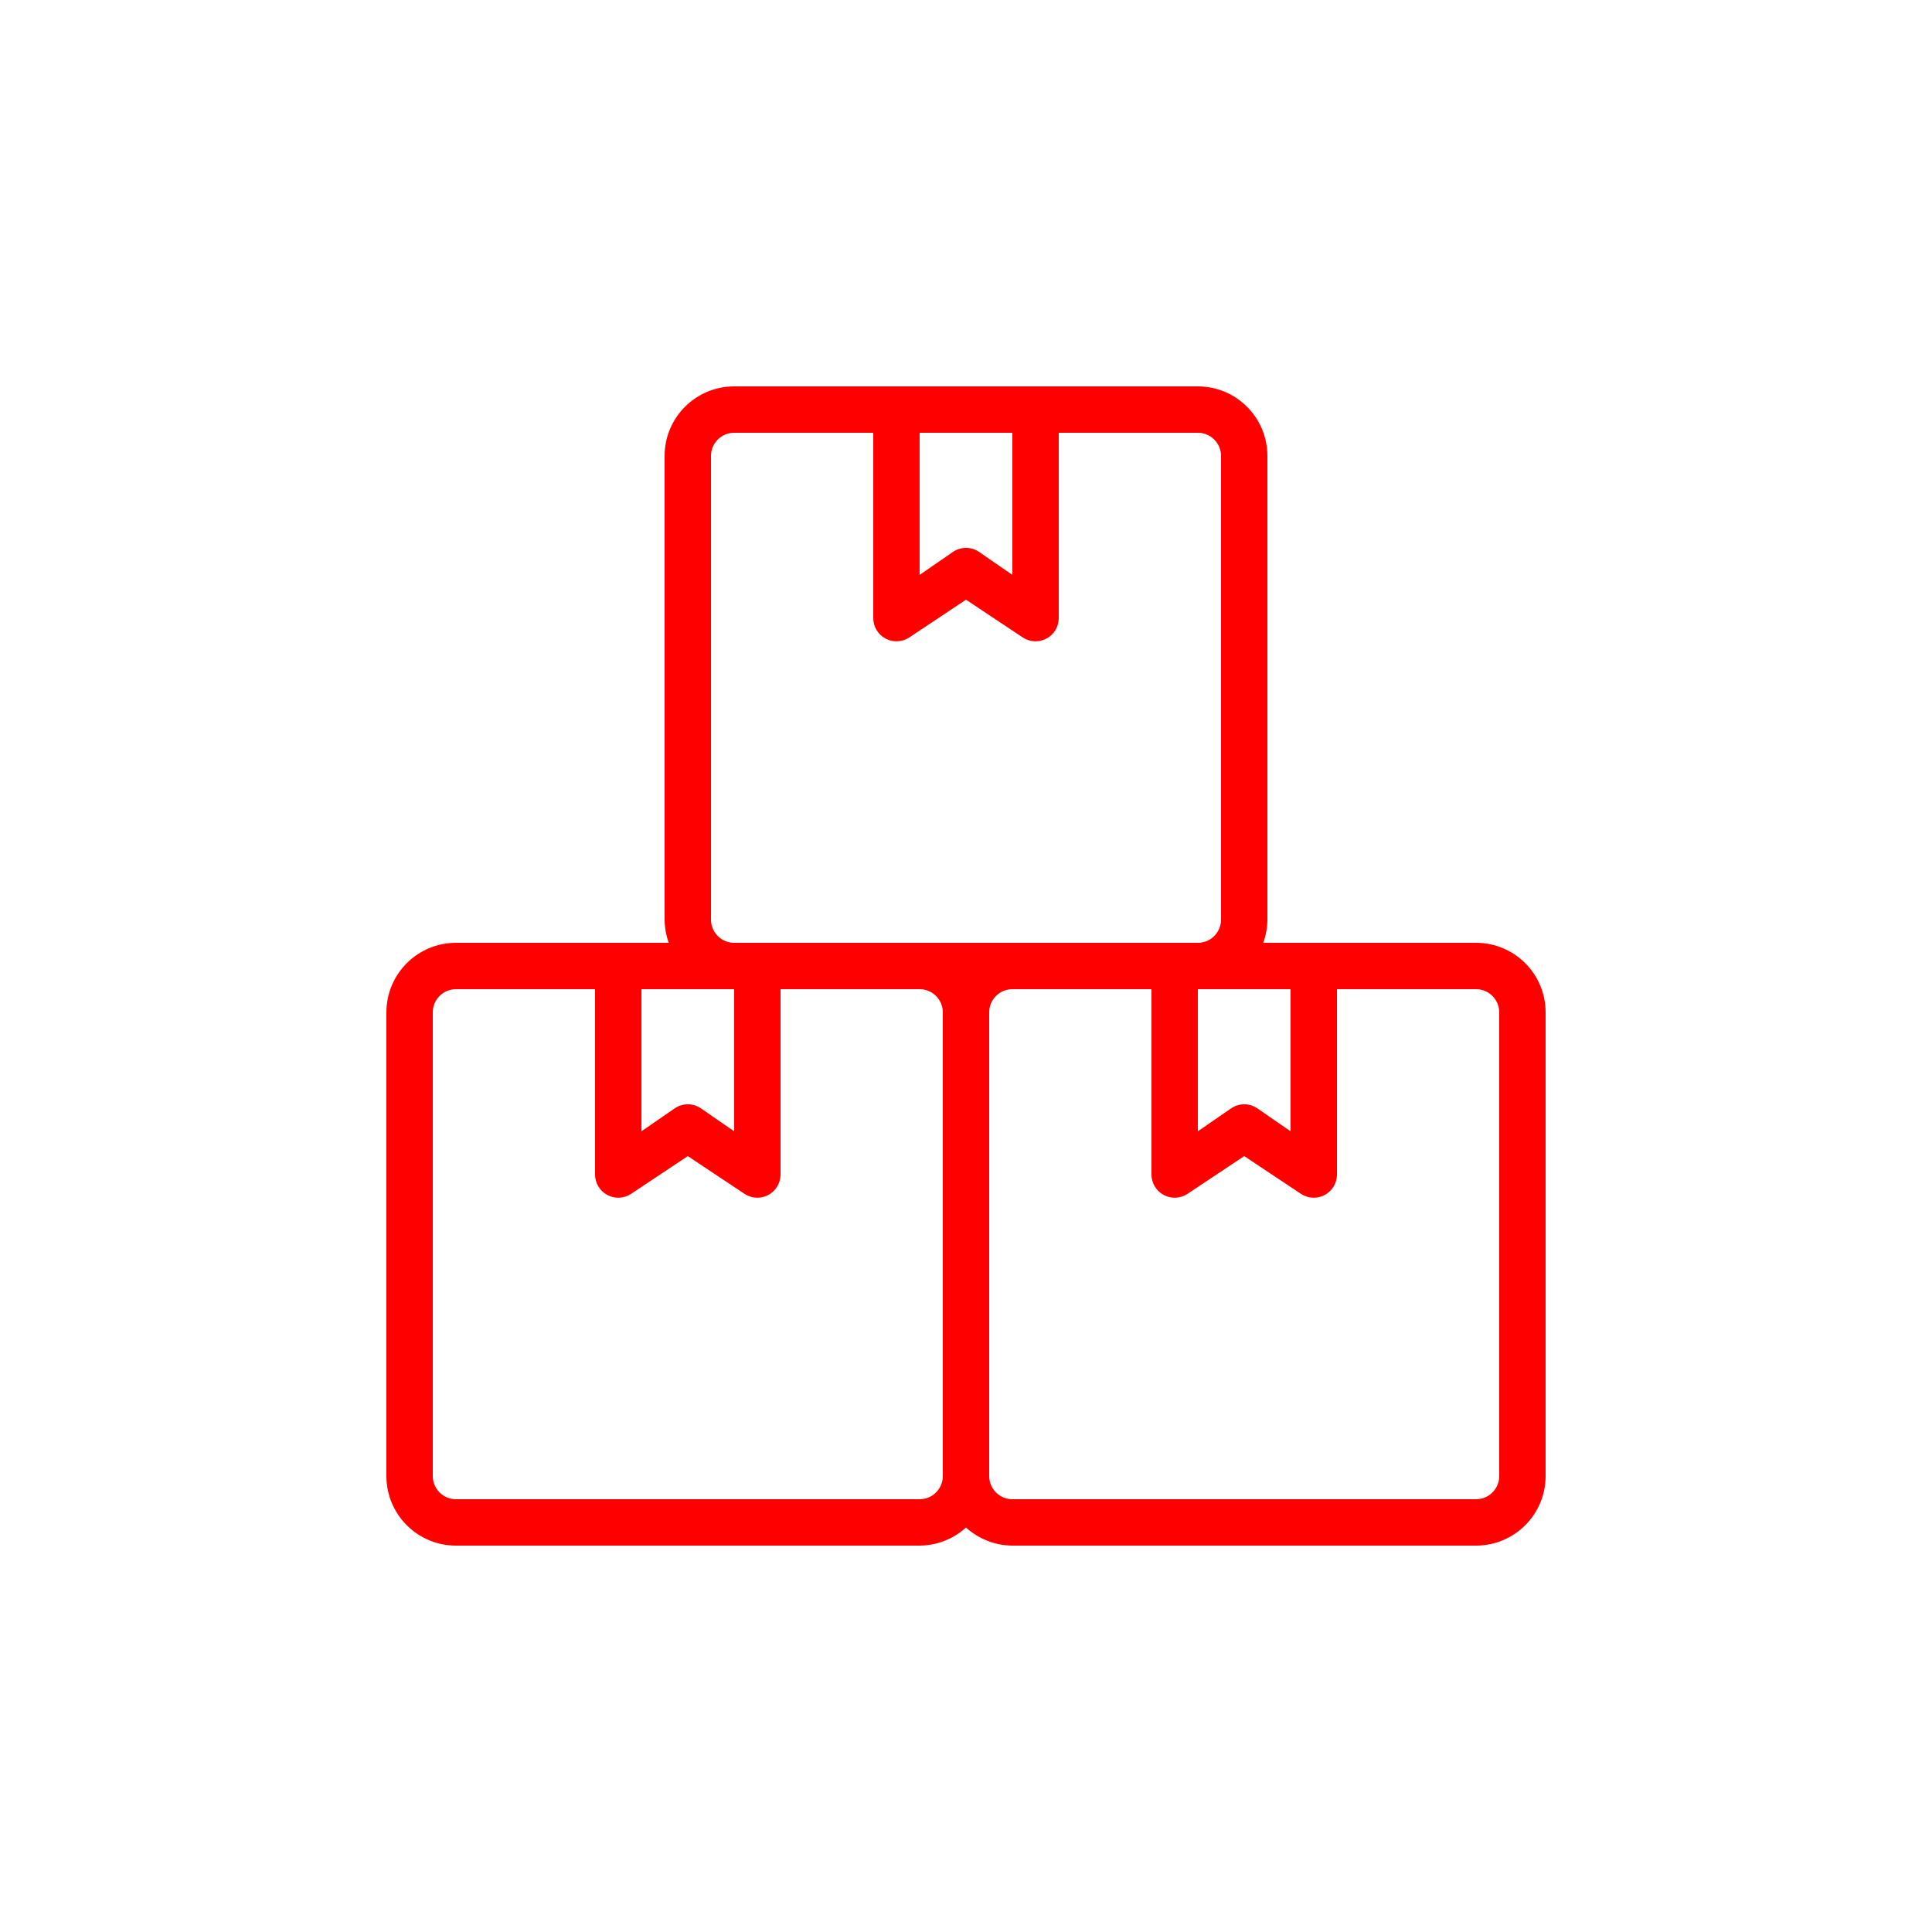 <?xml version="1.0" encoding="UTF-8"?>
<svg width="50px" height="50px" viewBox="0 0 50 50" version="1.1" xmlns="http://www.w3.org/2000/svg" xmlns:xlink="http://www.w3.org/1999/xlink">
    <!-- Generator: Sketch 49.3 (51167) - http://www.bohemiancoding.com/sketch -->
    <title>Group 341</title>
    <desc>Created with Sketch.</desc>
    <defs>
        <filter x="-7.0%" y="-1.5%" width="110.9%" height="103.0%" filterUnits="objectBoundingBox" id="filter-1">
            <feOffset dx="-5" dy="0" in="SourceAlpha" result="shadowOffsetOuter1"></feOffset>
            <feGaussianBlur stdDeviation="5" in="shadowOffsetOuter1" result="shadowBlurOuter1"></feGaussianBlur>
            <feColorMatrix values="0 0 0 0 0   0 0 0 0 0   0 0 0 0 0  0 0 0 0.408 0" type="matrix" in="shadowBlurOuter1" result="shadowMatrixOuter1"></feColorMatrix>
            <feMerge>
                <feMergeNode in="shadowMatrixOuter1"></feMergeNode>
                <feMergeNode in="SourceGraphic"></feMergeNode>
            </feMerge>
        </filter>
    </defs>
    <g id="Page-1" stroke="none" stroke-width="1" fill="none" fill-rule="evenodd">
        <g id="Group-358" transform="translate(-2207, -546)" fill="#FF0000" fill-rule="nonzero">
            <g id="Group-349" filter="url(#filter-1)" transform="translate(2205, 347)">
                <g id="Group-340-Copy" transform="translate(17, 194)">
                    <g id="Group-341" transform="translate(0, 15)">
                        <path color='black' d="M28.2,14.4 L22.692,14.4 C22.762,14.208 22.798,14.005 22.8,13.8 L22.8,1.8 C22.8,0.806 21.994,1.33226763e-16 21,0 L9,0 C8.006,-1.33226763e-16 7.2,0.806 7.2,1.8 L7.2,13.8 C7.202,14.005 7.238,14.208 7.308,14.4 L1.8,14.4 C0.806,14.4 1.33226763e-16,15.206 0,16.2 L0,28.2 C1.33226763e-16,29.194 0.806,30 1.8,30 L13.8,30 C14.244,29.997 14.671,29.831 15,29.532 C15.329,29.831 15.756,29.997 16.2,30 L28.2,30 C29.194,30 30,29.194 30,28.2 L30,16.2 C30,15.206 29.194,14.4 28.2,14.4 Z M21,15.6 L23.4,15.6 L23.4,19.278 L22.53,18.678 C22.33,18.546 22.07,18.546 21.87,18.678 L21,19.278 L21,15.6 Z M16.2,1.2 L16.2,4.878 L15.33,4.278 C15.13,4.146 14.87,4.146 14.67,4.278 L13.8,4.878 L13.8,1.2 L16.2,1.2 Z M8.4,13.8 L8.4,1.8 C8.4,1.469 8.669,1.2 9,1.2 L12.6,1.2 L12.6,6 C12.601,6.22 12.723,6.422 12.917,6.526 C13.111,6.63 13.346,6.619 13.53,6.498 L15,5.52 L16.47,6.498 C16.654,6.619 16.889,6.63 17.083,6.526 C17.277,6.422 17.399,6.22 17.4,6 L17.4,1.2 L21,1.2 C21.331,1.2 21.6,1.469 21.6,1.8 L21.6,13.8 C21.6,14.131 21.331,14.4 21,14.4 L9,14.4 C8.669,14.4 8.4,14.131 8.4,13.8 Z M9,15.6 L9,19.278 L8.13,18.678 C7.93,18.546 7.67,18.546 7.47,18.678 L6.6,19.278 L6.6,15.6 L9,15.6 Z M13.8,28.8 L1.8,28.8 C1.469,28.8 1.2,28.531 1.2,28.2 L1.2,16.2 C1.2,15.869 1.469,15.6 1.8,15.6 L5.4,15.6 L5.4,20.4 C5.401,20.62 5.523,20.822 5.717,20.926 C5.911,21.03 6.146,21.019 6.33,20.898 L7.8,19.92 L9.27,20.898 C9.454,21.019 9.689,21.03 9.883,20.926 C10.077,20.822 10.199,20.62 10.2,20.4 L10.2,15.6 L13.8,15.6 C14.131,15.6 14.4,15.869 14.4,16.2 L14.4,28.2 C14.4,28.531 14.131,28.8 13.8,28.8 Z M28.8,28.2 C28.8,28.531 28.531,28.8 28.2,28.8 L16.2,28.8 C15.869,28.8 15.6,28.531 15.6,28.2 L15.6,16.2 C15.6,15.869 15.869,15.6 16.2,15.6 L19.8,15.6 L19.8,20.4 C19.801,20.62 19.923,20.822 20.117,20.926 C20.311,21.03 20.546,21.019 20.73,20.898 L22.2,19.92 L23.67,20.898 C23.854,21.019 24.089,21.03 24.283,20.926 C24.477,20.822 24.599,20.62 24.6,20.4 L24.6,15.6 L28.2,15.6 C28.531,15.6 28.8,15.869 28.8,16.2 L28.8,28.2 Z" id="Shape"></path>
                    </g>
                </g>
            </g>
        </g>
    </g>
</svg>